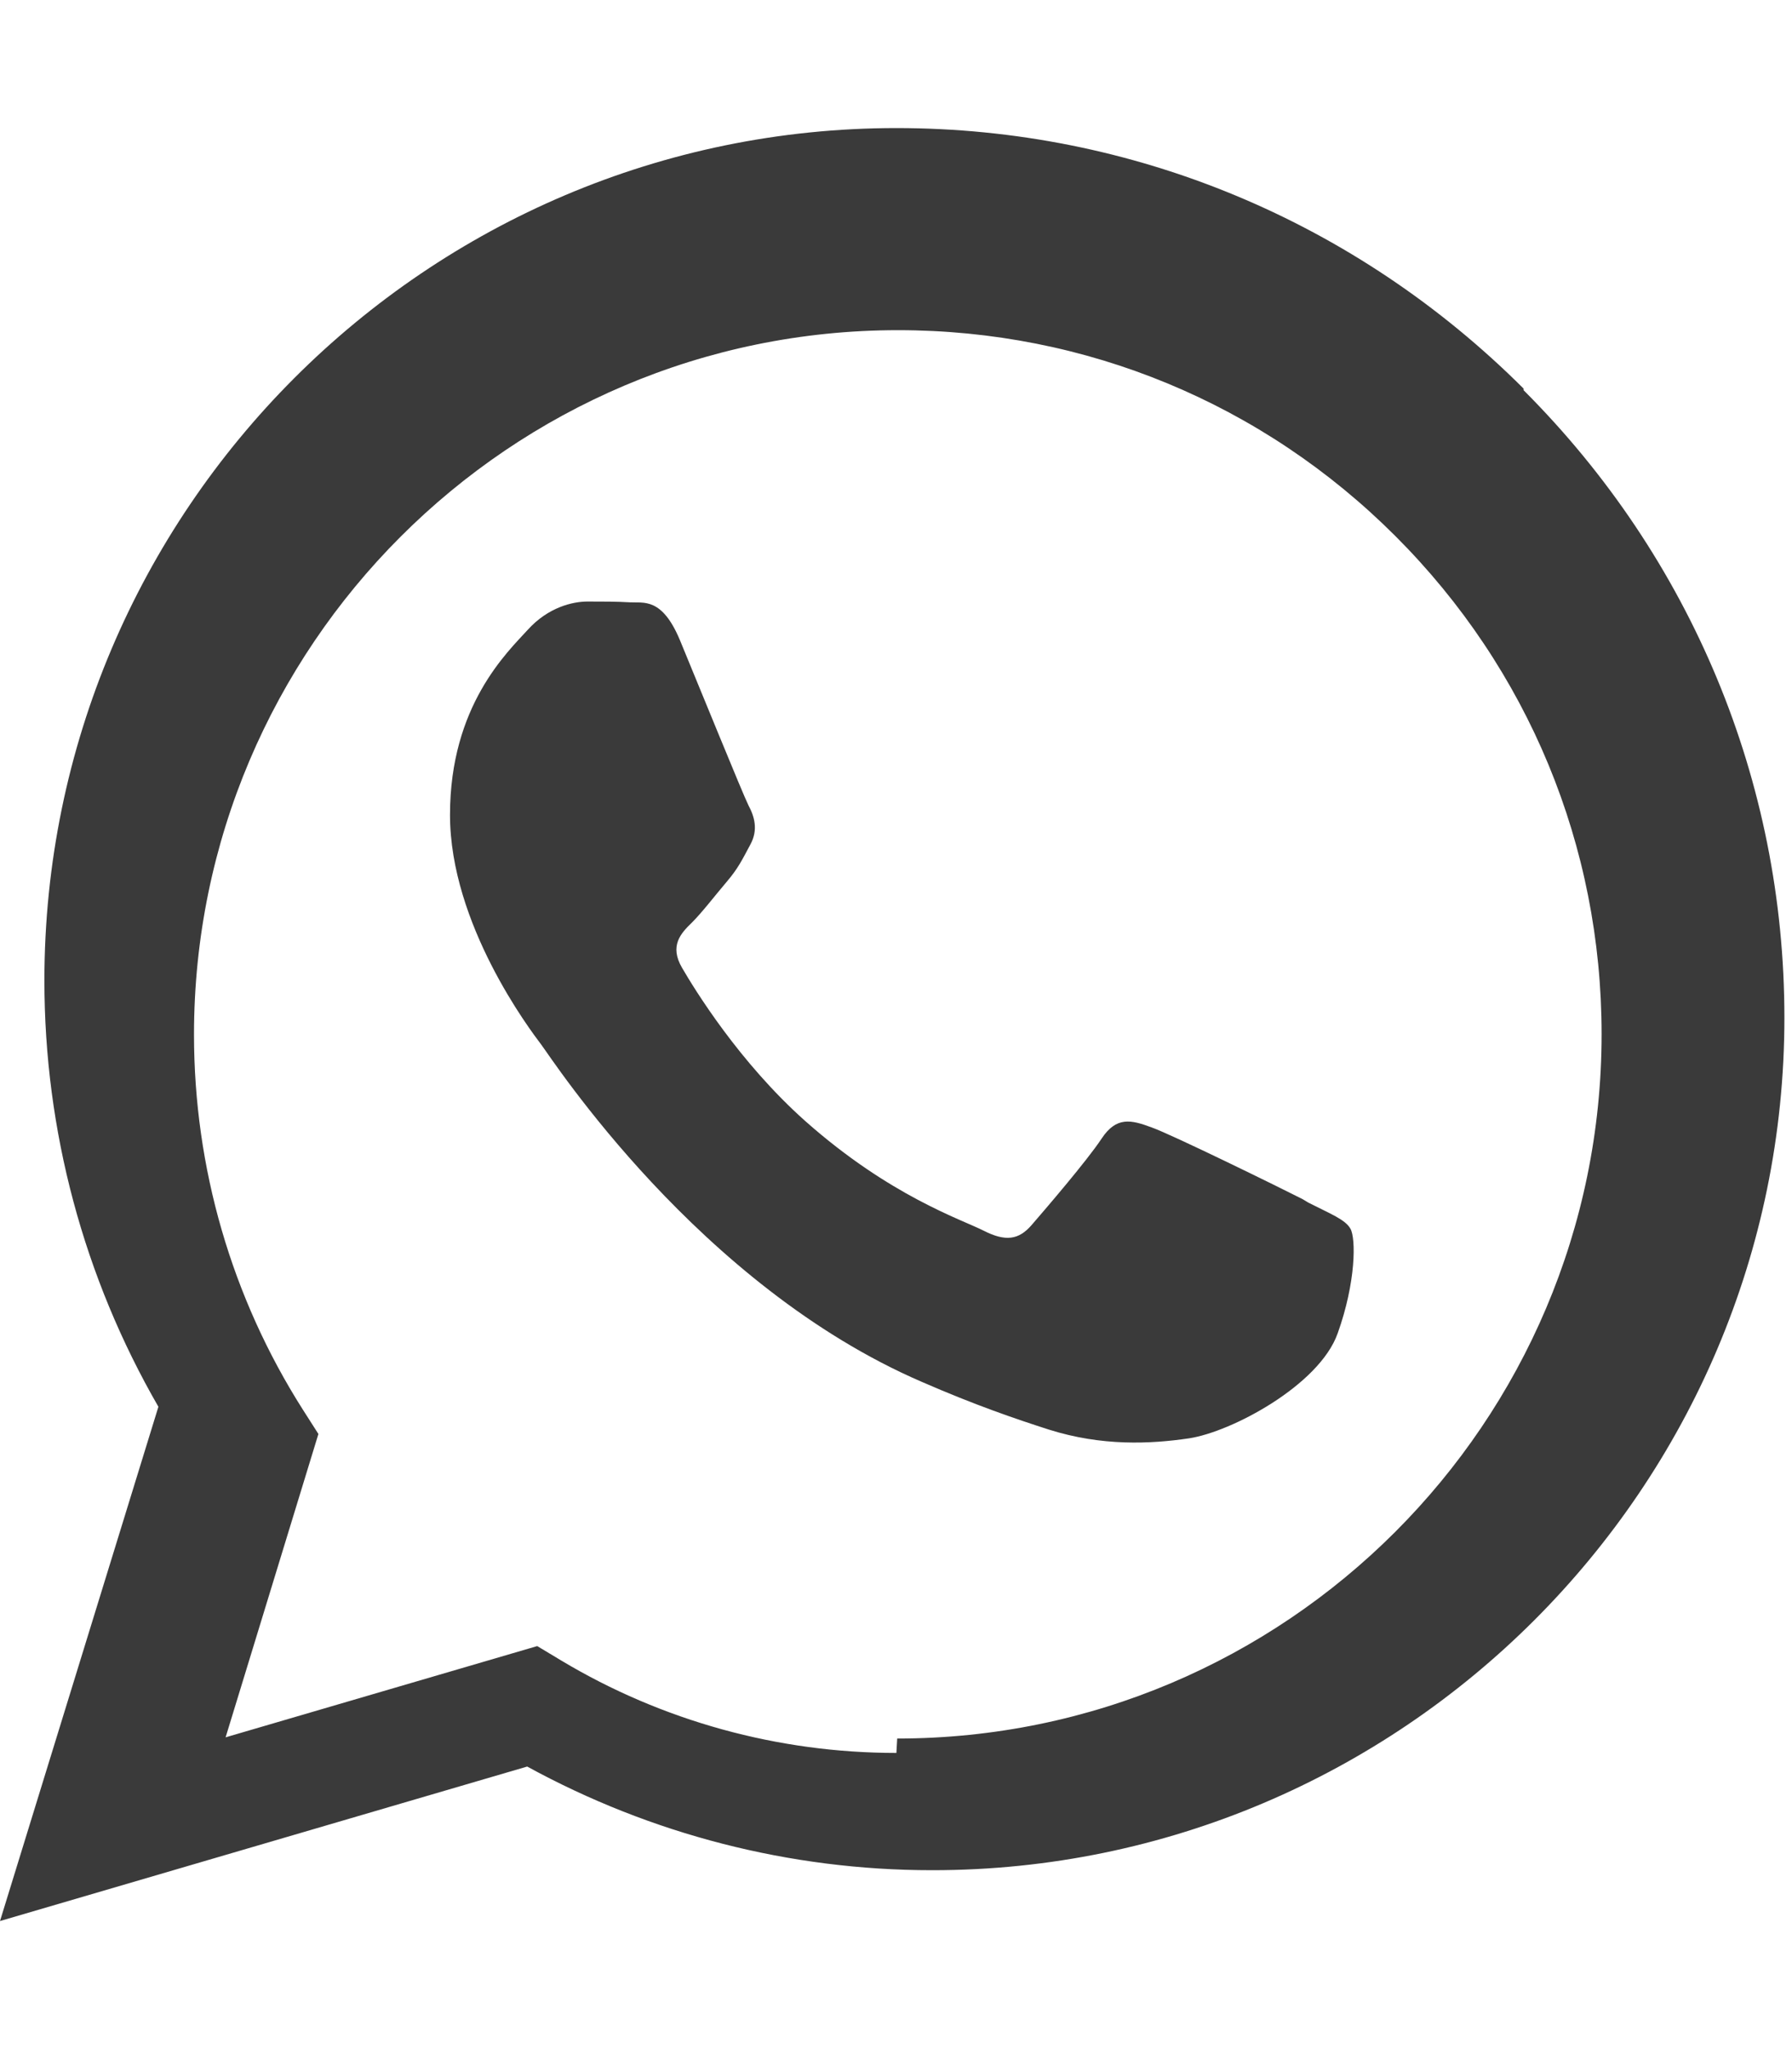 <svg xmlns="http://www.w3.org/2000/svg" viewBox="0 0 448 512"><path fill="#3a3a3a" d="M380.9 97.1C339 55.3 283.2 32 224.1 32c-117.4 0-213 95.6-213 213 0 37.5 9.8 74.1 28.5 106.5L0 480l131.8-38.6c30.9 16.9 65.6 25.9 101.2 25.9h.1c117.3 0 213-95.6 213-213 0-59.1-23.3-114.9-65.2-156.8zM224.1 438c-29.6 0-58.6-8-83.8-23.1l-6-3.6-77.9 22.8 23.2-75.8-3.9-6.1c-17.8-28-27.2-60.4-27.2-93.7 0-97 79-176 176-176 47 0 91.2 18.3 124.4 51.5s51.5 77.4 51.5 124.4c0 97.1-79 176-176.1 176zm101.5-138.4c-5.5-2.8-32.6-16.1-37.7-17.9-5.1-1.9-8.8-2.8-12.5 2.8-3.7 5.6-14.3 17.9-17.5 21.6-3.2 3.7-6.5 4.2-12 1.4s-23.4-8.6-44.6-27.4c-16.5-14.7-27.6-32.8-30.8-38.3s-.3-8.6 2.5-11.3c2.6-2.6 5.8-6.8 8.7-10.2s3.9-5.6 5.9-9.3c2-3.7 1-7-0.5-9.8-1.4-2.8-12.5-30.1-17.1-41.2-4.5-10.8-9.1-9.3-12.5-9.5-3.2-.2-6.9-.2-10.6-.2s-9.8 1.4-14.9 7c-5.1 5.6-19.5 19-19.5 46.3s20 53.7 22.8 57.4c2.8 3.7 39.3 60.2 95.2 84.3 13.3 5.8 23.6 9.3 31.7 11.9 13.3 4.2 25.4 3.6 35 2.2 10.7-1.6 32.6-13.3 37.2-26.2 4.6-12.8 4.6-23.8 3.2-26.2-1.3-2.3-5-3.7-10.5-6.5z"/></svg>